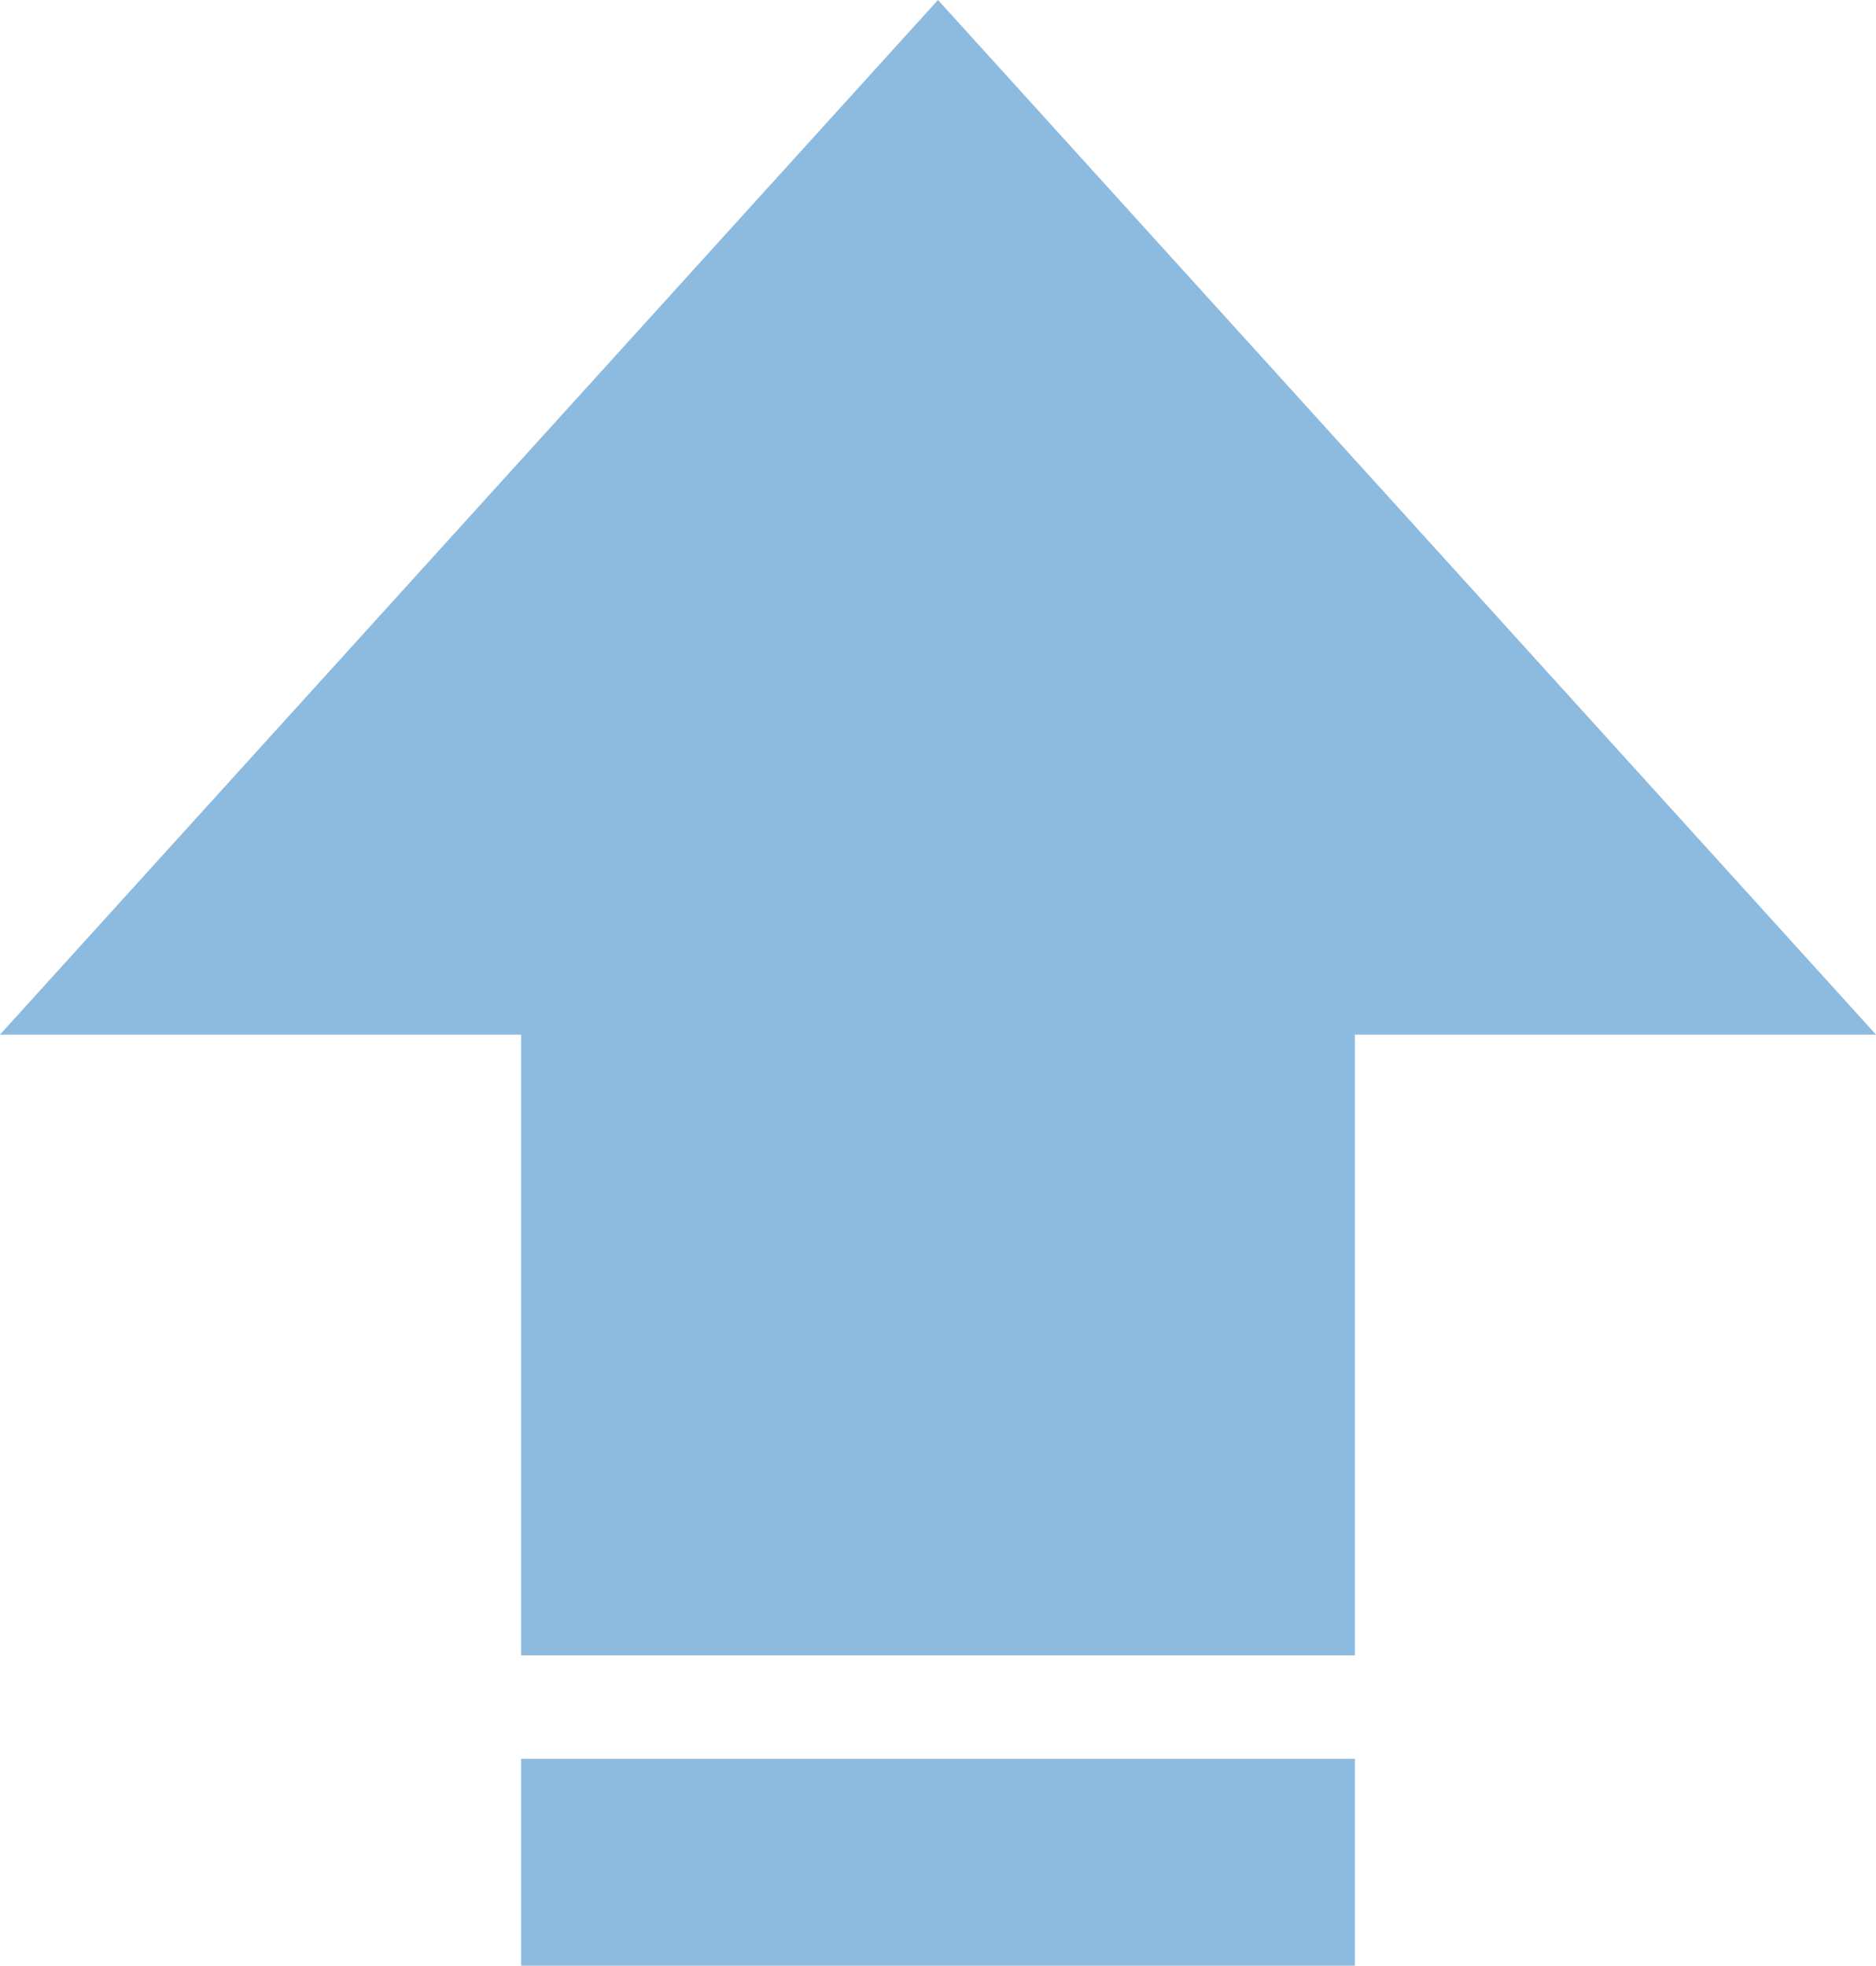 <svg xmlns="http://www.w3.org/2000/svg" width="648" height="679" viewBox="0 0 648 679">
  <path id="arrow-up" d="M0,321.619H180V107.206H468V321.619H648L324,679ZM180,71.471V0H468V71.471Z" transform="translate(648 679) rotate(180)" fill="#8dbadf"/>
</svg>
